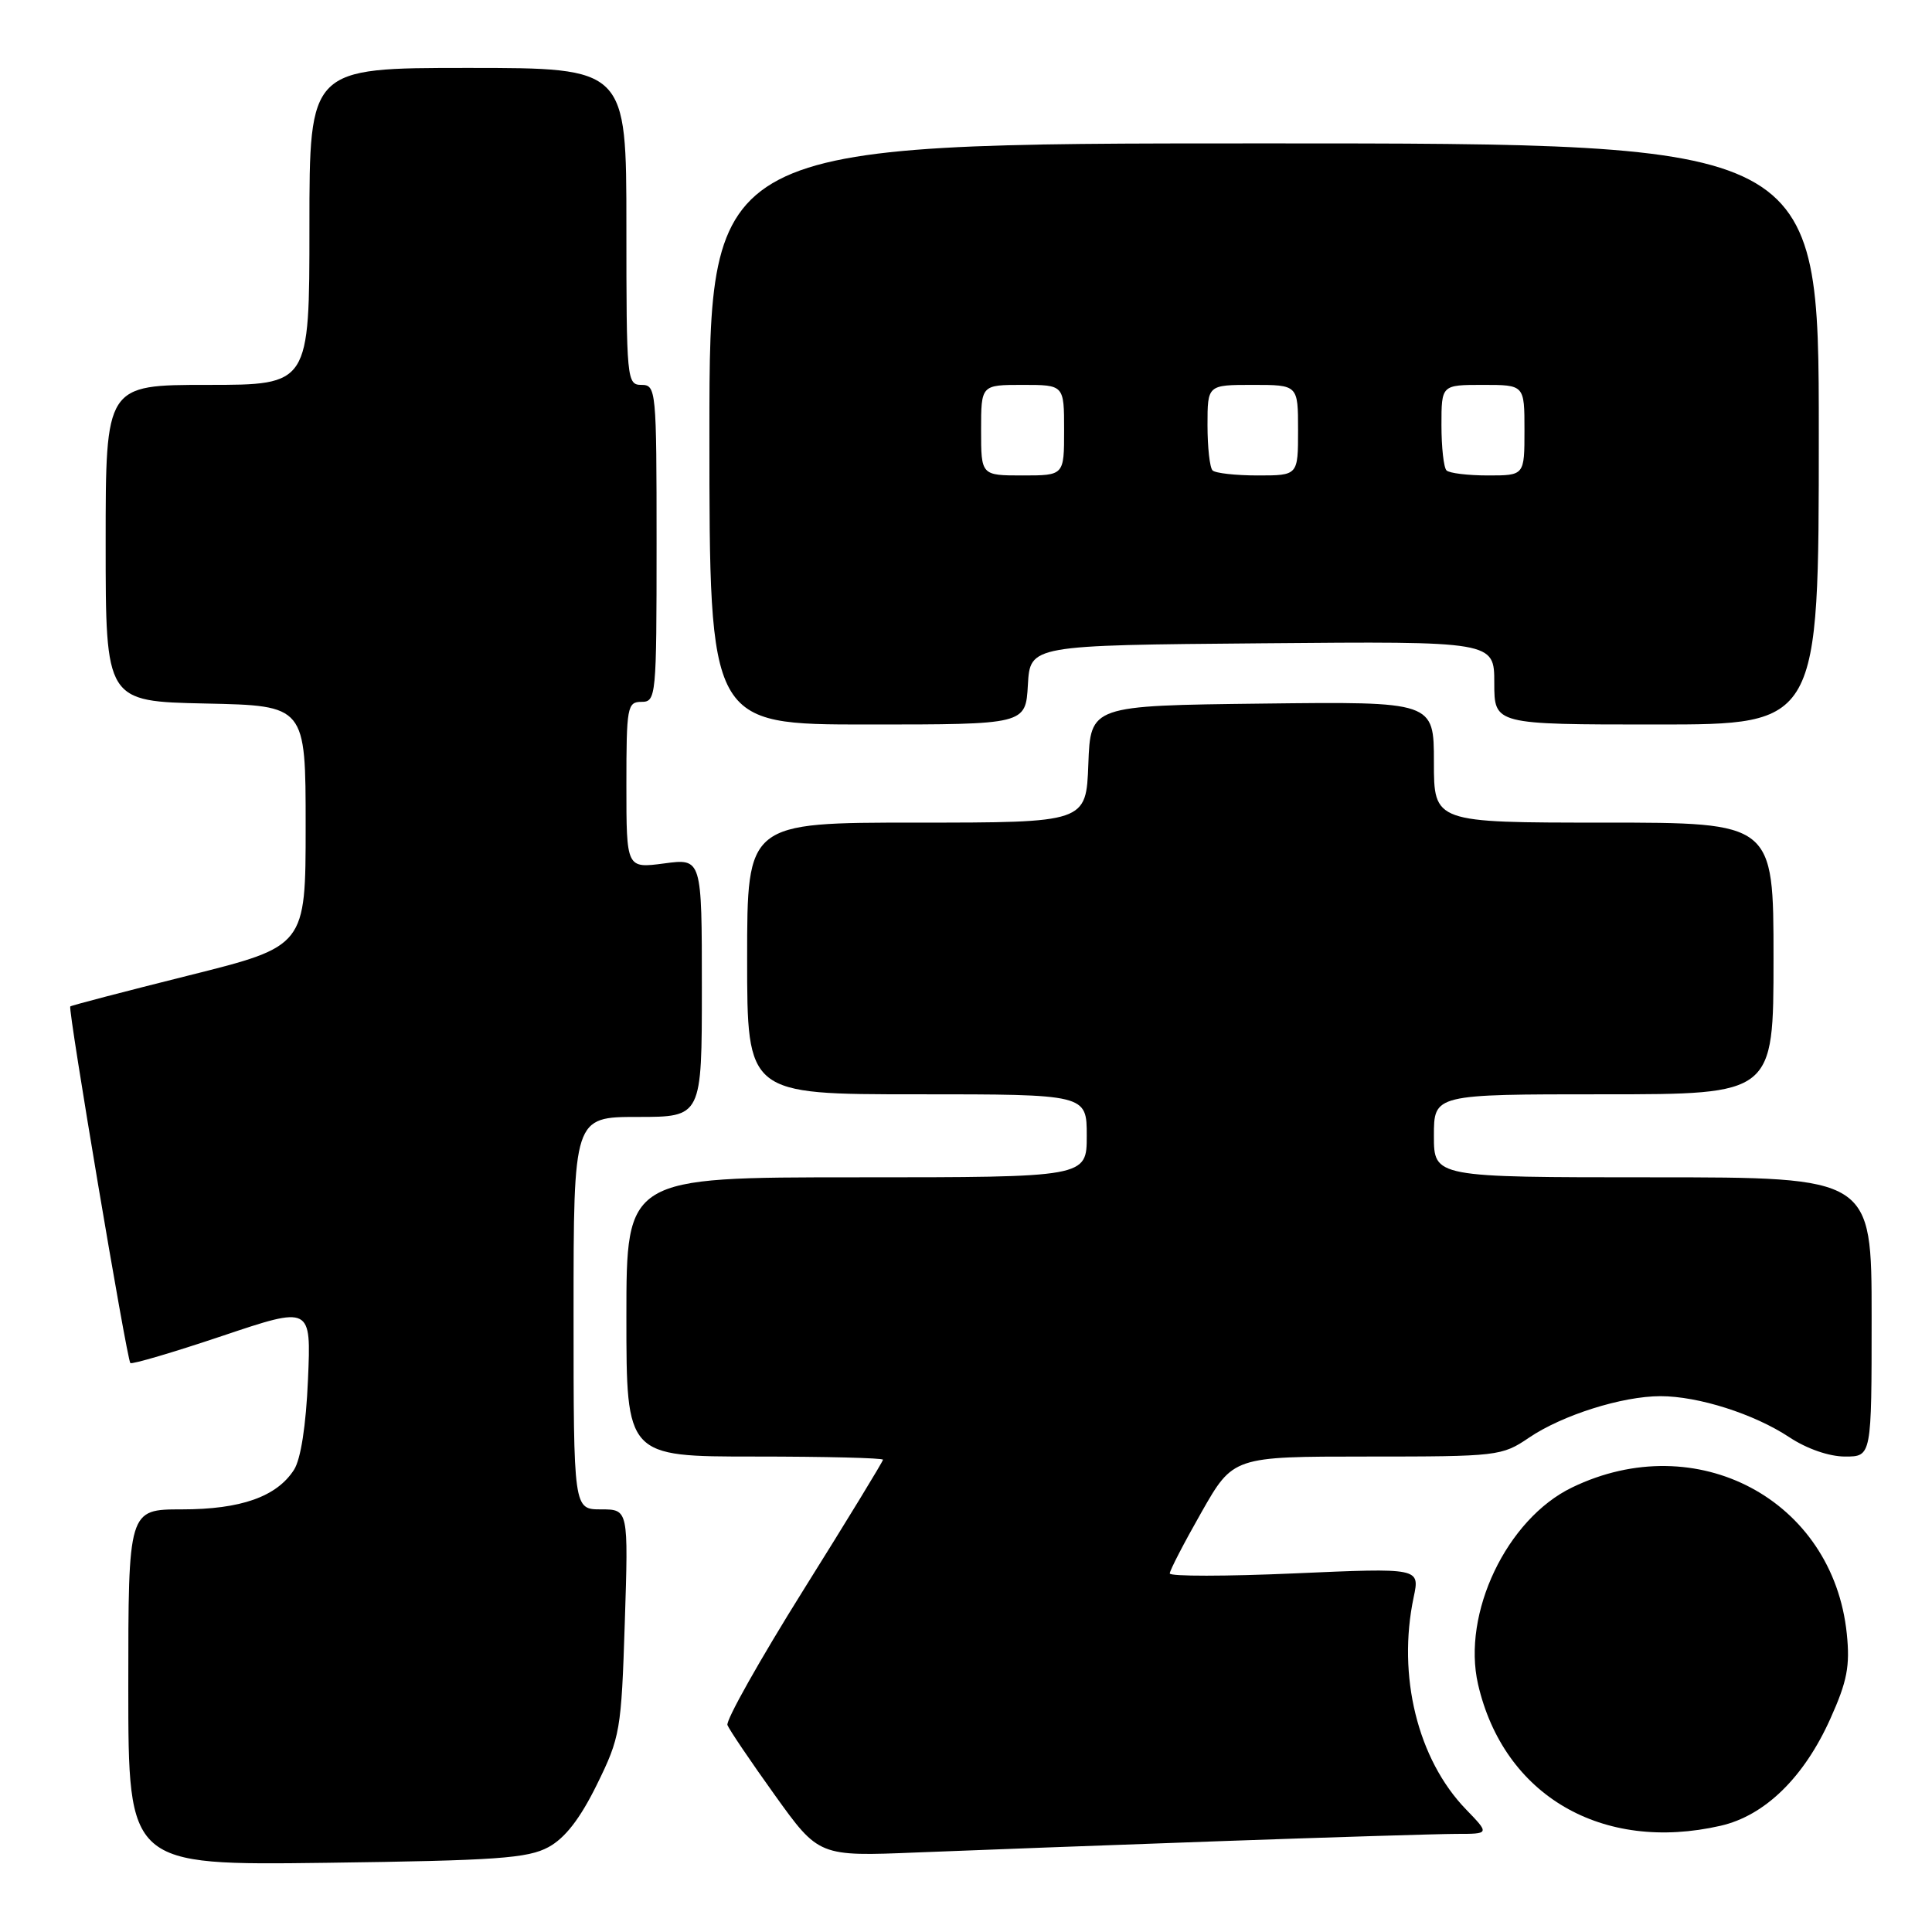 <?xml version="1.0" encoding="UTF-8" standalone="no"?>
<!DOCTYPE svg PUBLIC "-//W3C//DTD SVG 1.1//EN" "http://www.w3.org/Graphics/SVG/1.1/DTD/svg11.dtd" >
<svg xmlns="http://www.w3.org/2000/svg" xmlns:xlink="http://www.w3.org/1999/xlink" version="1.1" viewBox="0 0 256 256">
 <g >
 <path fill="currentColor"
d=" M 72.68 244.75 C 74.88 243.55 76.86 241.00 79.09 236.47 C 82.18 230.18 82.33 229.33 82.79 214.96 C 83.27 200.00 83.27 200.00 79.64 200.00 C 76.00 200.00 76.00 200.00 76.00 174.00 C 76.00 148.00 76.00 148.00 84.50 148.00 C 93.00 148.00 93.00 148.00 93.00 130.87 C 93.00 113.74 93.00 113.74 88.00 114.41 C 83.00 115.07 83.00 115.07 83.00 104.03 C 83.00 93.67 83.12 93.00 85.00 93.00 C 86.94 93.00 87.00 92.33 87.00 72.00 C 87.00 51.67 86.94 51.00 85.00 51.00 C 83.06 51.00 83.00 50.33 83.00 30.00 C 83.00 9.00 83.00 9.00 62.00 9.00 C 41.00 9.00 41.00 9.00 41.00 30.00 C 41.00 51.00 41.00 51.00 27.50 51.00 C 14.00 51.00 14.00 51.00 14.00 71.97 C 14.00 92.94 14.00 92.94 27.25 93.22 C 40.50 93.50 40.50 93.50 40.50 109.44 C 40.50 125.38 40.50 125.38 25.02 129.25 C 16.51 131.38 9.43 133.23 9.31 133.36 C 8.98 133.69 16.81 180.15 17.27 180.61 C 17.48 180.81 22.95 179.20 29.44 177.02 C 41.23 173.06 41.23 173.06 40.81 182.78 C 40.55 188.88 39.86 193.34 38.96 194.75 C 36.67 198.32 31.92 200.00 24.10 200.00 C 17.00 200.00 17.00 200.00 17.00 223.59 C 17.00 247.17 17.00 247.17 43.25 246.83 C 65.83 246.53 69.94 246.24 72.68 244.75 Z  M 161.50 243.97 C 176.35 243.44 190.50 243.01 192.95 243.00 C 197.39 243.00 197.39 243.00 194.25 239.75 C 187.85 233.14 185.12 222.04 187.32 211.63 C 188.14 207.75 188.14 207.75 171.57 208.48 C 162.46 208.88 155.00 208.89 155.00 208.49 C 155.00 208.09 156.89 204.44 159.20 200.38 C 163.40 193.00 163.40 193.00 181.15 193.00 C 198.45 193.00 199.01 192.94 202.60 190.50 C 207.01 187.51 214.95 185.00 220.02 185.00 C 225.04 185.00 232.42 187.35 237.08 190.43 C 239.40 191.97 242.37 193.00 244.48 193.00 C 248.00 193.00 248.00 193.00 248.00 174.50 C 248.00 156.00 248.00 156.00 219.00 156.00 C 190.00 156.00 190.00 156.00 190.00 150.50 C 190.00 145.00 190.00 145.00 212.50 145.00 C 235.00 145.00 235.00 145.00 235.00 127.00 C 235.00 109.00 235.00 109.00 212.50 109.00 C 190.00 109.00 190.00 109.00 190.00 100.98 C 190.00 92.96 190.00 92.96 167.25 93.23 C 144.50 93.50 144.50 93.50 144.21 101.25 C 143.92 109.00 143.92 109.00 121.46 109.00 C 99.00 109.00 99.00 109.00 99.00 127.00 C 99.00 145.00 99.00 145.00 121.50 145.00 C 144.00 145.00 144.00 145.00 144.00 150.50 C 144.00 156.00 144.00 156.00 113.50 156.00 C 83.00 156.00 83.00 156.00 83.00 174.50 C 83.00 193.00 83.00 193.00 100.00 193.00 C 109.35 193.00 117.00 193.19 117.00 193.42 C 117.00 193.65 112.27 201.40 106.48 210.65 C 100.70 219.89 96.16 227.96 96.39 228.58 C 96.63 229.20 99.45 233.37 102.66 237.85 C 108.50 245.99 108.50 245.99 121.50 245.46 C 128.65 245.17 146.65 244.50 161.50 243.97 Z  M 228.00 241.92 C 233.86 240.58 239.05 235.51 242.54 227.72 C 244.76 222.79 245.15 220.75 244.71 216.48 C 242.88 198.72 224.81 189.10 208.30 197.10 C 199.65 201.28 193.69 213.79 195.85 223.18 C 199.25 237.92 212.29 245.52 228.00 241.92 Z  M 136.20 90.75 C 136.50 85.50 136.50 85.50 167.25 85.24 C 198.00 84.97 198.00 84.97 198.00 90.49 C 198.00 96.00 198.00 96.00 219.50 96.00 C 241.00 96.00 241.00 96.00 241.00 57.50 C 241.00 19.00 241.00 19.00 167.50 19.00 C 94.00 19.00 94.00 19.00 94.00 57.50 C 94.00 96.00 94.00 96.00 114.95 96.00 C 135.90 96.00 135.90 96.00 136.20 90.75 Z  M 130.00 57.00 C 130.00 51.00 130.00 51.00 135.50 51.00 C 141.00 51.00 141.00 51.00 141.00 57.00 C 141.00 63.00 141.00 63.00 135.50 63.00 C 130.00 63.00 130.00 63.00 130.00 57.00 Z  M 160.67 62.33 C 160.30 61.97 160.00 59.27 160.00 56.33 C 160.00 51.00 160.00 51.00 166.00 51.00 C 172.00 51.00 172.00 51.00 172.00 57.00 C 172.00 63.00 172.00 63.00 166.67 63.00 C 163.73 63.00 161.03 62.70 160.67 62.33 Z  M 191.67 62.33 C 191.30 61.97 191.00 59.27 191.00 56.33 C 191.00 51.00 191.00 51.00 196.50 51.00 C 202.00 51.00 202.00 51.00 202.00 57.00 C 202.00 63.00 202.00 63.00 197.17 63.00 C 194.51 63.00 192.03 62.70 191.67 62.33 Z "/>
</g>
</svg>